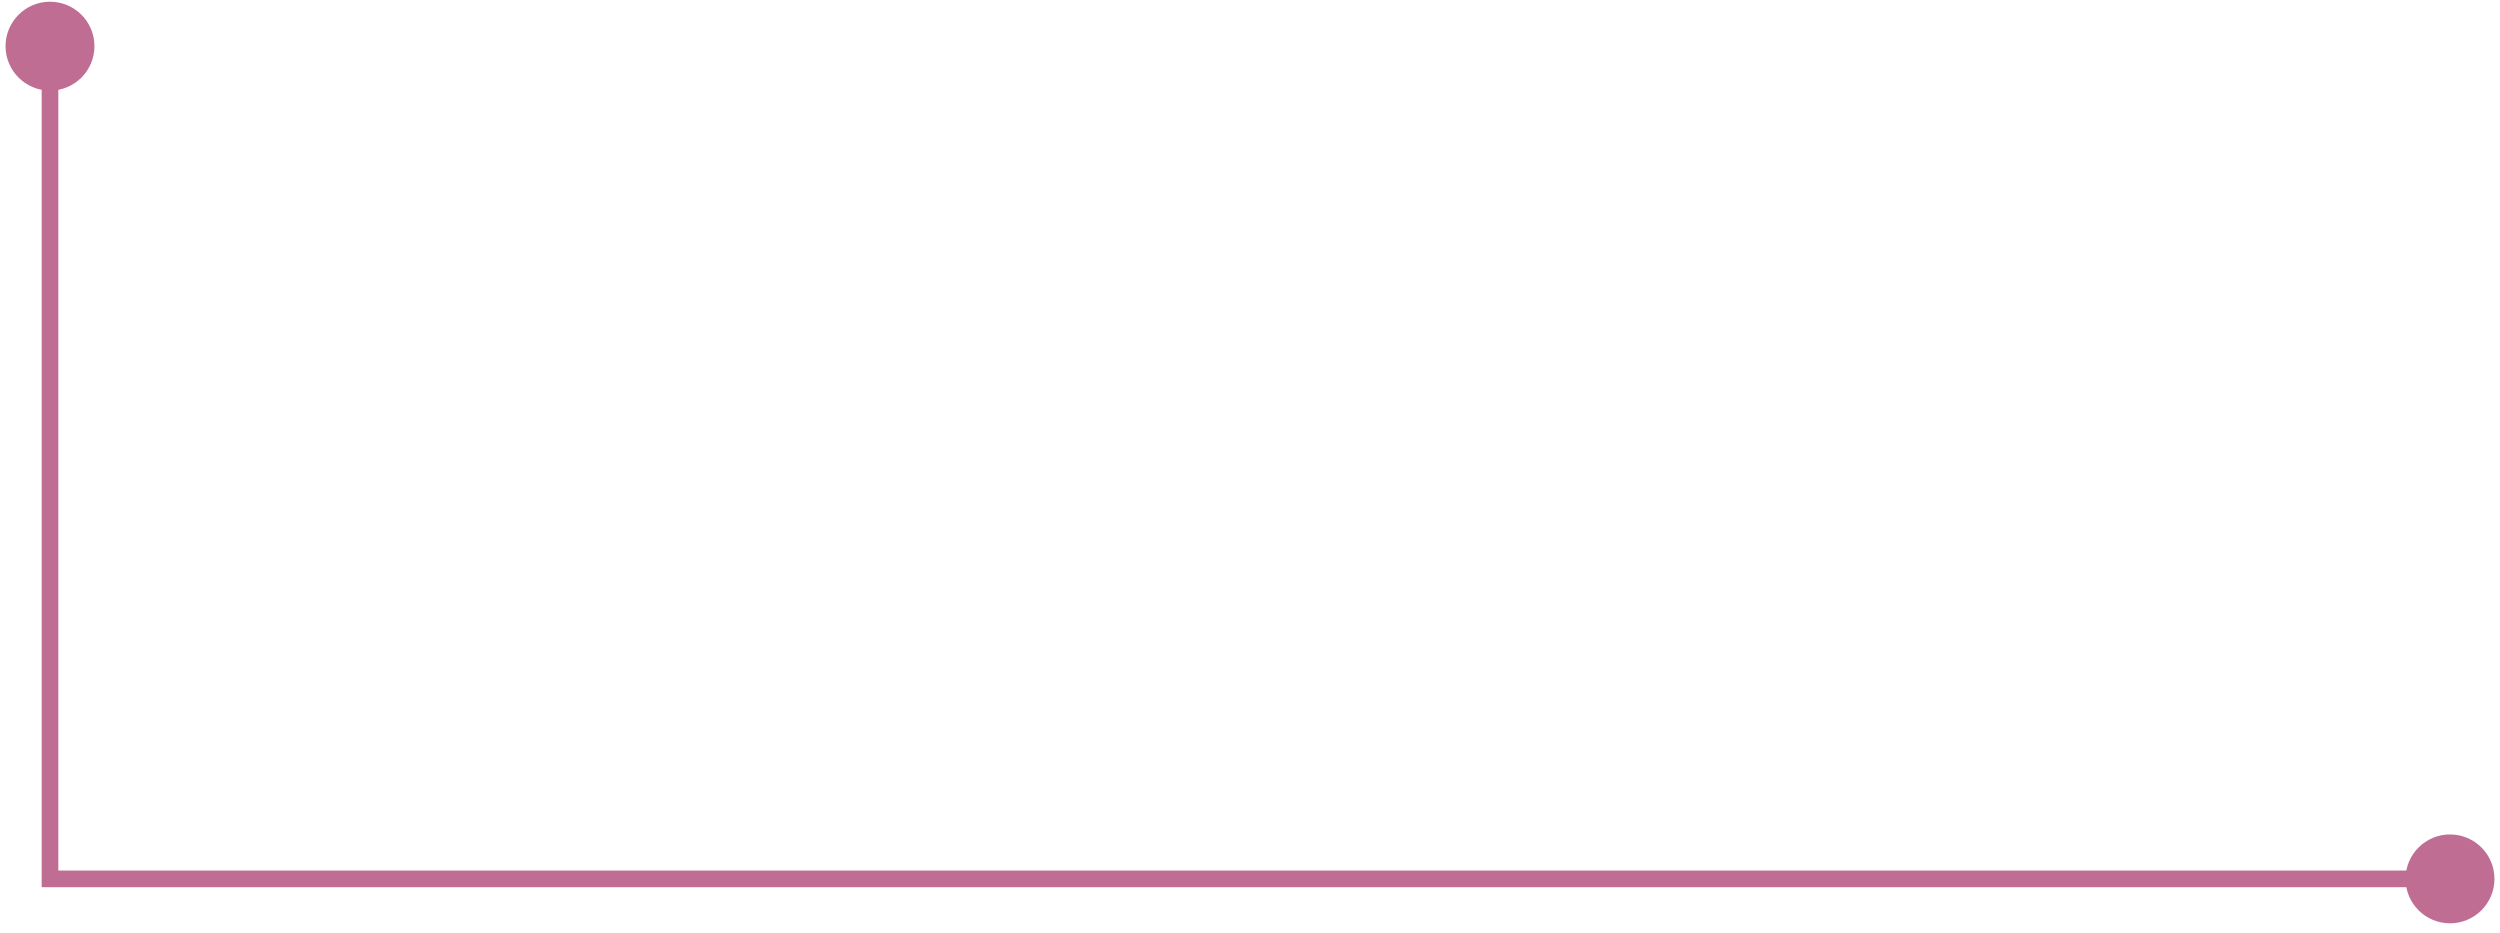<svg width="150" height="56" viewBox="0 0 150 56" fill="none" xmlns="http://www.w3.org/2000/svg">
<path d="M0.333 2.77C0.333 4.242 1.527 5.436 3 5.436C4.473 5.436 5.667 4.242 5.667 2.77C5.667 1.297 4.473 0.103 3 0.103C1.527 0.103 0.333 1.297 0.333 2.77ZM3 52.733H2.5V53.233H3V52.733ZM144.333 52.733C144.333 54.206 145.527 55.399 147 55.399C148.473 55.399 149.667 54.206 149.667 52.733C149.667 51.26 148.473 50.066 147 50.066C145.527 50.066 144.333 51.26 144.333 52.733ZM2.5 2.77V52.733H3.5V2.77H2.5ZM3 53.233H147V52.233H3V53.233Z" fill="#C06D94"/>
</svg>

